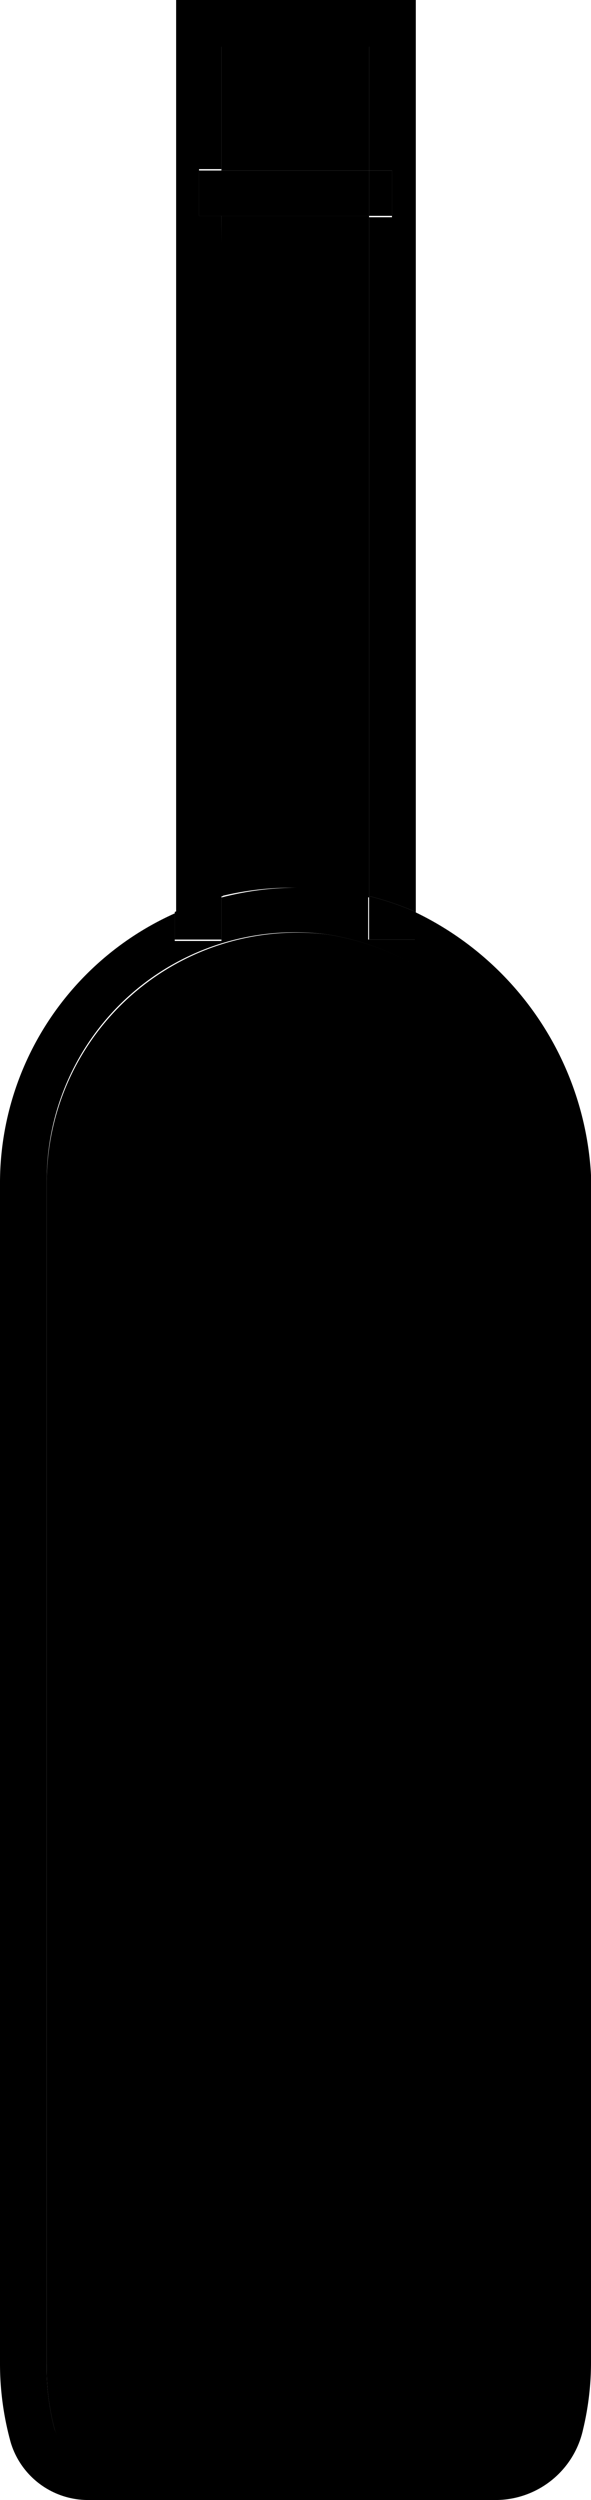 <svg xmlns="http://www.w3.org/2000/svg" viewBox="0 0 12.65 53.51"><title>Asset 25</title><g id="Layer_2" data-name="Layer 2"><g id="Layer_1-2" data-name="Layer 1"><path d="M7,20a5.36,5.36,0,0,0-6,5.3v25.3A5.13,5.13,0,0,0,1.17,52a.75.75,0,0,0,.73.52h8.72a.94.94,0,0,0,.91-.72,5.43,5.43,0,0,0,.14-1.22v-25A5.52,5.52,0,0,0,7,20Z"/><path d="M4.74,4.62V19.18A6.4,6.4,0,0,1,6.32,19a7.34,7.34,0,0,1,.81.05,4.78,4.78,0,0,1,.77.16V4.62Z"/><rect x="4.74" y="0.97" width="3.16" height="2.68"/><path d="M4.74,4.62H4.26v-1h.48V1H7.9V3.65h.49v1H7.9V19.18a6.29,6.29,0,0,1,1,.34V0H3.77V19.52a6.56,6.56,0,0,1,1-.34Z"/><rect x="4.74" y="3.65" width="3.16" height="0.97"/><rect x="4.26" y="3.65" width="0.49" height="0.97"/><rect x="7.9" y="3.65" width="0.49" height="0.97"/><path d="M8.88,19.52v.59h-1v-.93A4.78,4.78,0,0,0,7.13,19,7.34,7.34,0,0,0,6.32,19a6.4,6.4,0,0,0-1.58.21v.93h-1v-.59A6.33,6.33,0,0,0,0,25.29v25.3a6.32,6.32,0,0,0,.23,1.69A1.73,1.73,0,0,0,1.9,53.51h8.72A1.92,1.92,0,0,0,12.48,52a6.17,6.17,0,0,0,.17-1.44h-1a5.43,5.43,0,0,1-.14,1.22.94.94,0,0,1-.91.72H1.9A.75.75,0,0,1,1.17,52,5.13,5.13,0,0,1,1,50.59V25.29A5.31,5.31,0,0,1,7,20a5.52,5.52,0,0,1,4.66,5.56v25h1v-25A6.65,6.65,0,0,0,8.88,19.52Z"/><path d="M7.9,20.11h1v-.59a6.29,6.29,0,0,0-1-.34Z"/><path d="M4.74,20.11v-.93a6.56,6.56,0,0,0-1,.34v.59Z"/></g></g></svg>